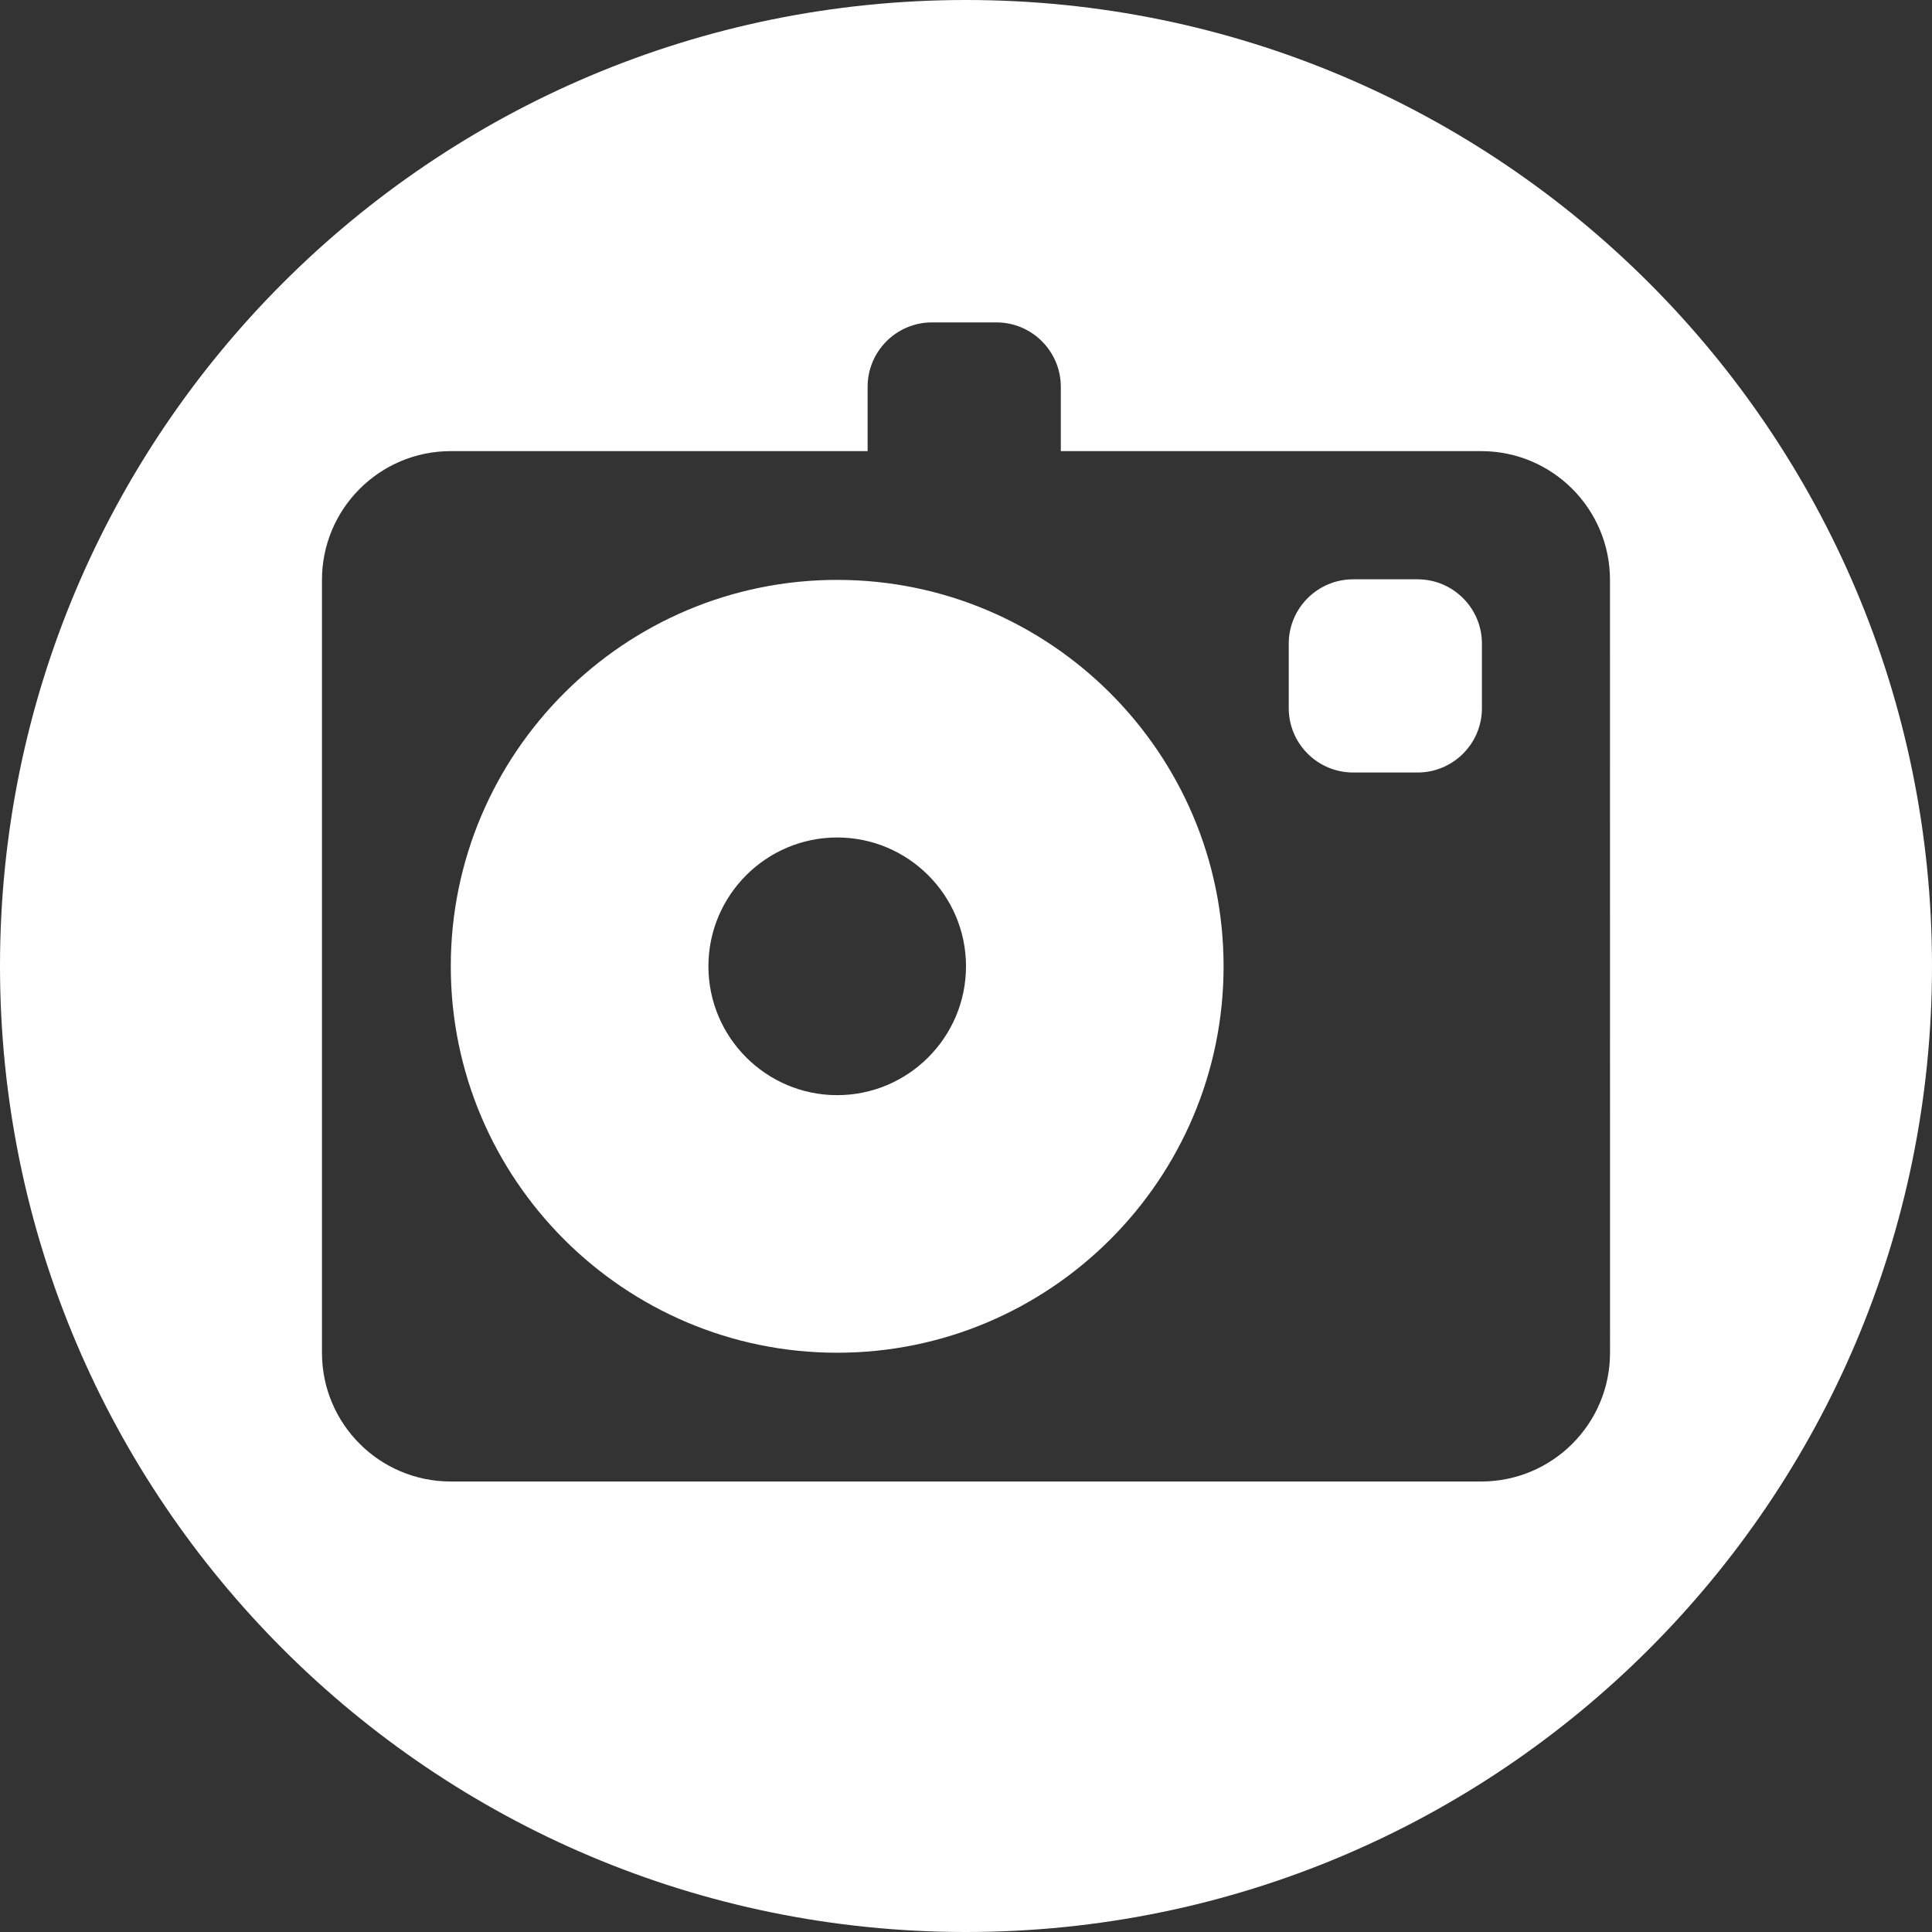 <?xml version="1.0" encoding="utf-8"?>
<!-- Generator: Adobe Illustrator 15.0.0, SVG Export Plug-In . SVG Version: 6.00 Build 0)  -->
<!DOCTYPE svg PUBLIC "-//W3C//DTD SVG 1.1//EN" "http://www.w3.org/Graphics/SVG/1.1/DTD/svg11.dtd">
<svg version="1.1" id="Layer_1" xmlns="http://www.w3.org/2000/svg" xmlns:xlink="http://www.w3.org/1999/xlink" x="0px" y="0px"
	 width="40px" height="40px" viewBox="0 0 40 40" enable-background="new 0 0 40 40" xml:space="preserve">
<rect x="0" y="0" width="40" height="40" fill="#333333" stroke="none"/>
<path fill="#FFFFFF" d="M20,0C8.953,0,0,8.954,0,20c0,11.046,8.953,20,20,20c11.045,0,20-8.954,20-20C40,8.954,31.045,0,20,0z
	 M33.334,28.007c0,1.474-1.195,2.666-2.668,2.666H9.333c-1.473,0-2.667-1.192-2.667-2.666v-16c0-1.473,1.194-2.667,2.667-2.667h8.63
	V8.009c0-0.737,0.597-1.334,1.333-1.334h1.333c0.736,0,1.334,0.597,1.334,1.334V9.34h8.703c1.473,0,2.667,1.193,2.667,2.667
	L33.334,28.007L33.334,28.007z M17.333,12.006c-4.411,0-8,3.589-8,8c0,4.411,3.589,8.001,8,8.001c4.412,0,8-3.59,8-8.001
	C25.333,15.595,21.745,12.006,17.333,12.006z M17.333,22.674c-1.47,0-2.666-1.197-2.666-2.668c0-1.47,1.196-2.667,2.666-2.667
	S20,18.535,20,20.006S18.804,22.674,17.333,22.674z M30.682,13.327v1.334c0,0.736-0.598,1.333-1.333,1.333h-1.333
	c-0.736,0-1.334-0.597-1.334-1.333v-1.334c0-0.736,0.598-1.333,1.334-1.333h1.333C30.084,11.994,30.682,12.591,30.682,13.327z"/>
</svg>
